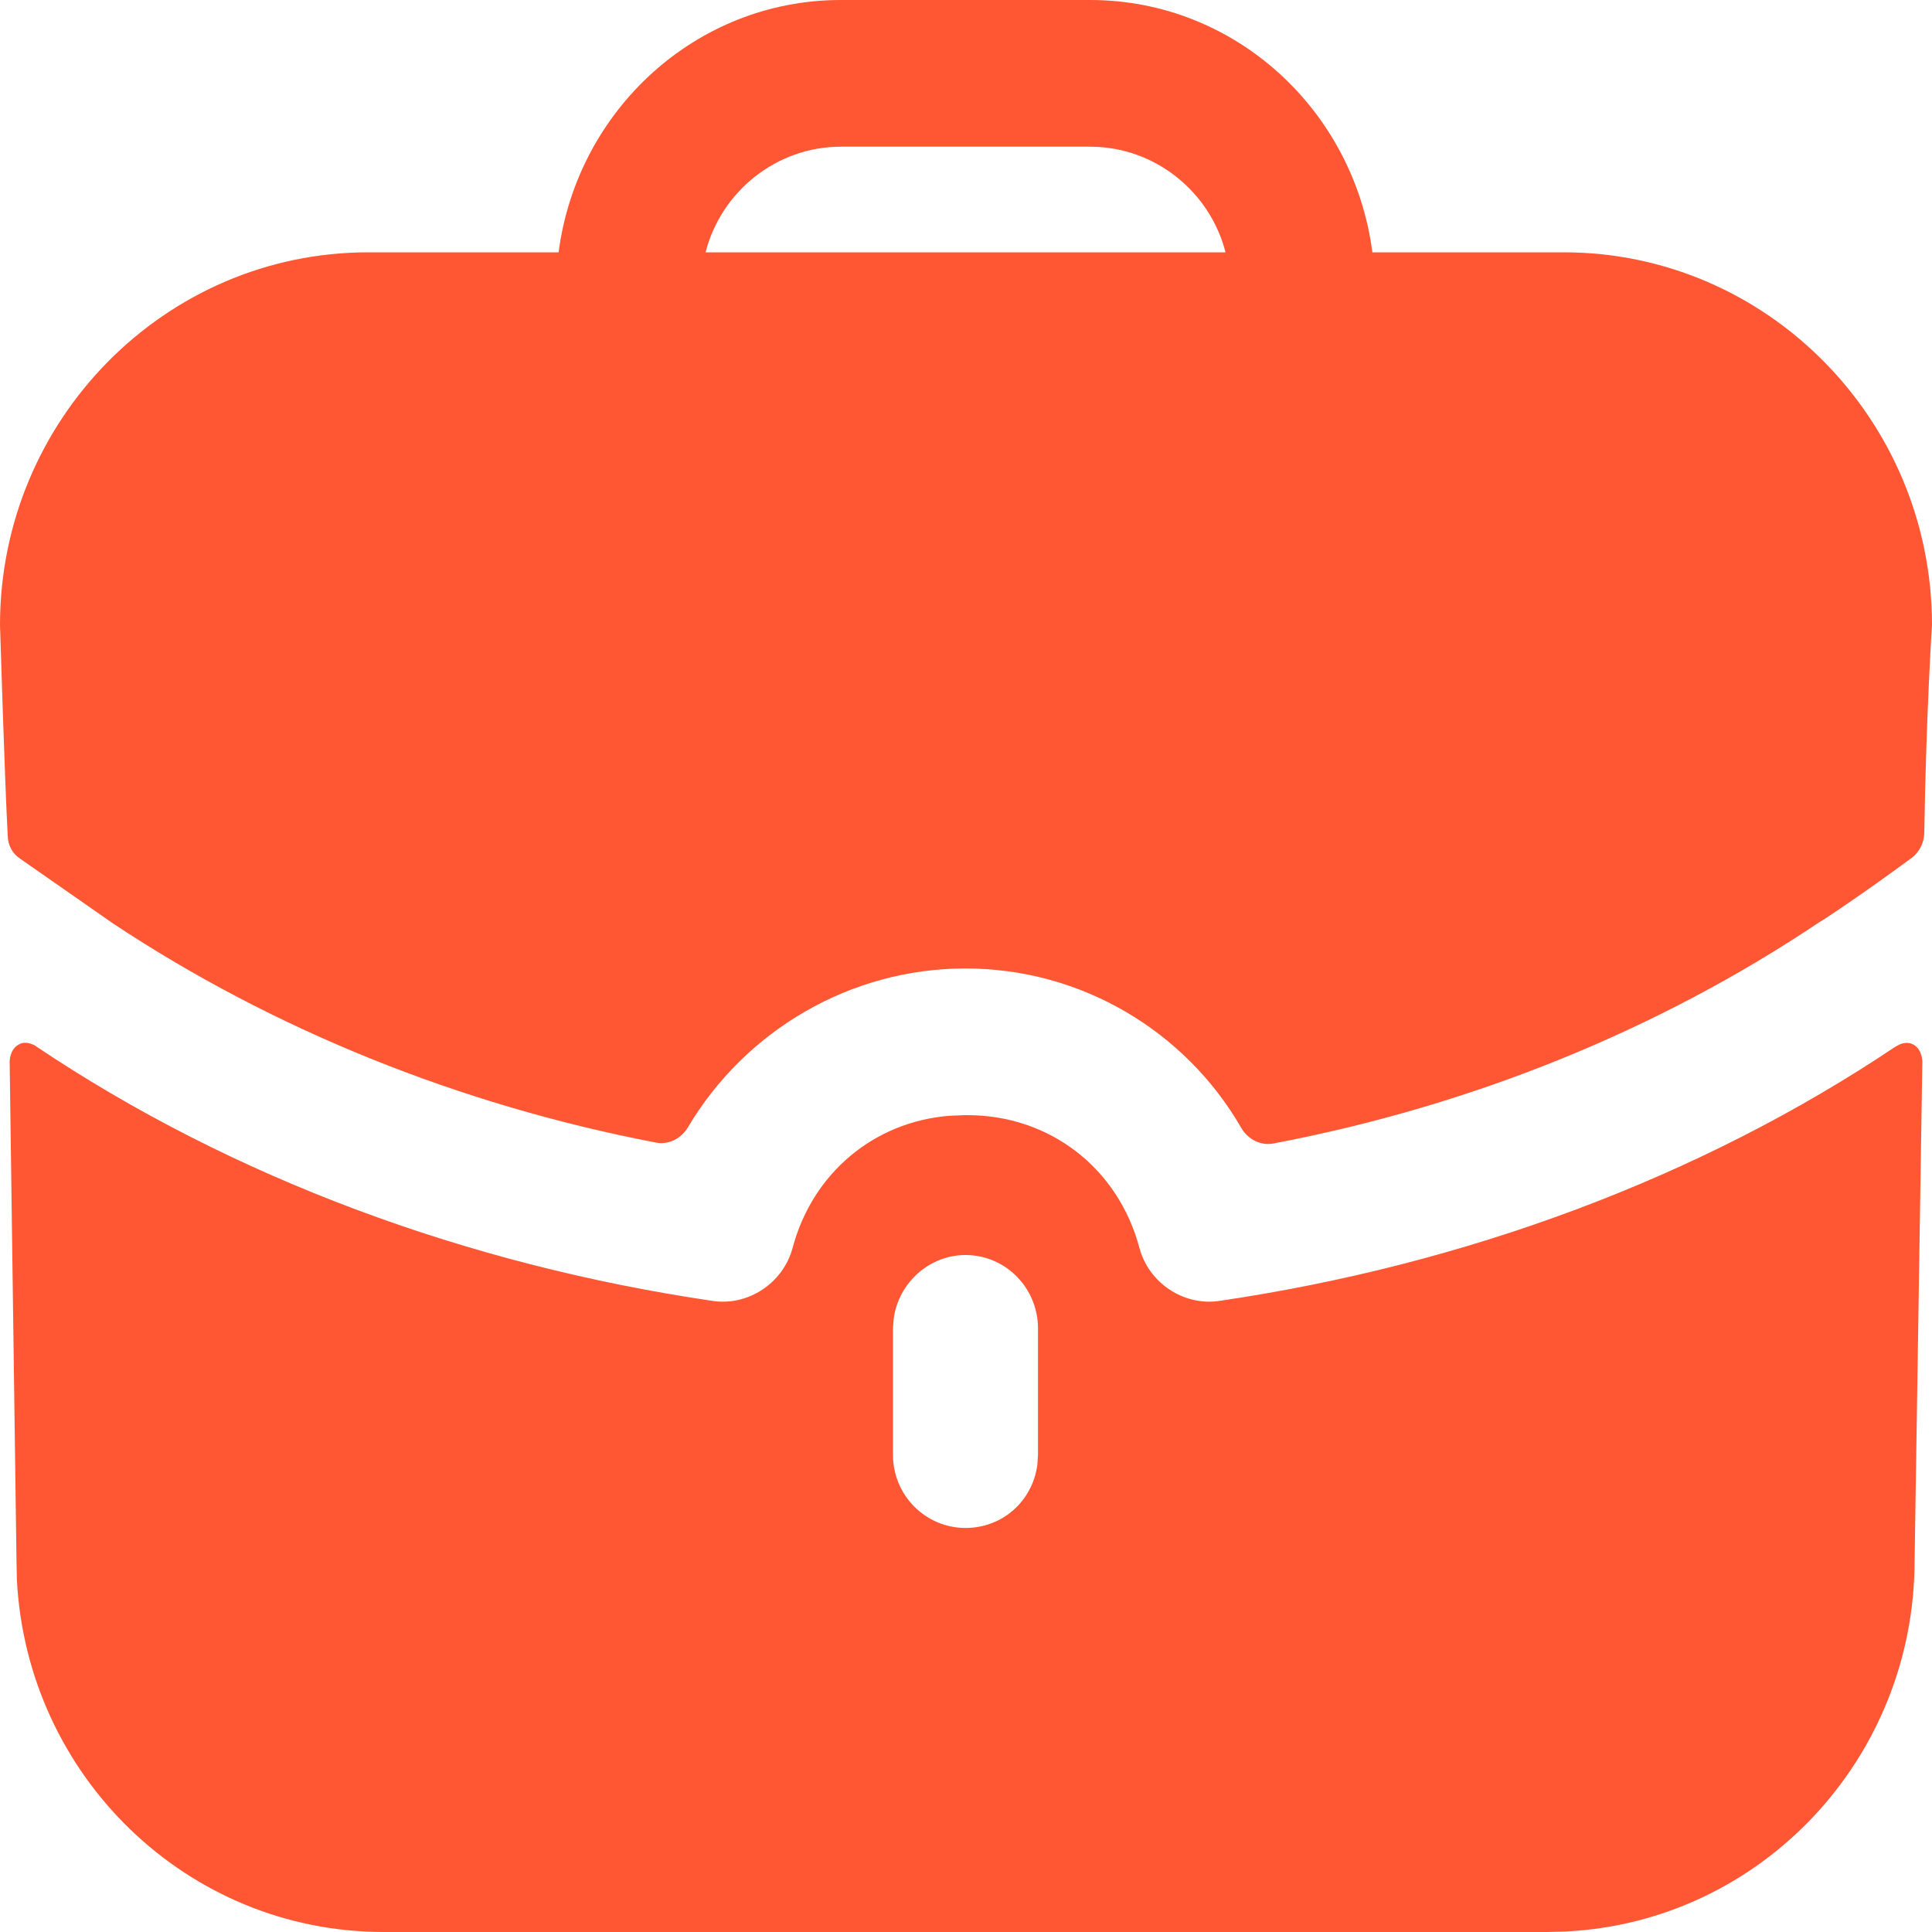 <svg width="15" height="15" viewBox="0 0 15 15" fill="none" xmlns="http://www.w3.org/2000/svg">
<g id="Iconly/Bold/Work">
<g id="Work">
<path id="Vector" d="M14.857 8.111C14.912 8.142 14.922 8.206 14.924 8.231L14.925 8.241L14.865 12.114C14.865 13.659 13.668 14.919 12.16 14.996L12.014 15H2.979C1.452 15 0.208 13.788 0.131 12.262L0.128 12.114L0.075 8.241C0.075 8.241 0.075 8.149 0.143 8.111C0.203 8.073 0.278 8.119 0.285 8.127C1.801 9.144 3.624 9.82 5.538 10.101C5.808 10.139 6.078 9.965 6.153 9.691C6.308 9.107 6.786 8.71 7.37 8.663L7.489 8.658H7.511C8.149 8.658 8.682 9.068 8.847 9.691C8.922 9.965 9.192 10.139 9.462 10.101C11.376 9.82 13.199 9.144 14.715 8.127C14.715 8.127 14.73 8.119 14.745 8.111C14.775 8.096 14.82 8.089 14.857 8.111ZM7.496 9.744C7.214 9.744 6.976 9.961 6.939 10.237L6.933 10.314V11.294C6.933 11.613 7.189 11.863 7.496 11.863C7.785 11.863 8.017 11.653 8.054 11.372L8.059 11.294V10.314C8.059 10.003 7.811 9.744 7.496 9.744ZM8.464 0C9.59 0 10.513 0.858 10.655 1.959H12.141C13.717 1.959 15 3.258 15 4.853C15 4.853 14.955 5.528 14.94 6.469C14.938 6.543 14.902 6.616 14.843 6.66C14.482 6.927 14.152 7.147 14.122 7.162C12.876 7.997 11.429 8.585 9.887 8.878C9.786 8.897 9.687 8.845 9.636 8.755C9.204 8.007 8.397 7.519 7.496 7.519C6.602 7.519 5.787 8.001 5.342 8.751C5.29 8.839 5.193 8.89 5.093 8.871C3.564 8.578 2.116 7.991 0.878 7.17L0.158 6.668C0.098 6.63 0.06 6.562 0.06 6.486C0.038 6.099 0 4.853 0 4.853C0 3.258 1.283 1.959 2.859 1.959H4.337C4.48 0.858 5.403 0 6.528 0H8.464ZM8.464 1.139H6.528C6.026 1.139 5.598 1.489 5.478 1.959H9.515C9.395 1.489 8.967 1.139 8.464 1.139Z" fill="#FF5733"/>
</g>
</g>
</svg>
